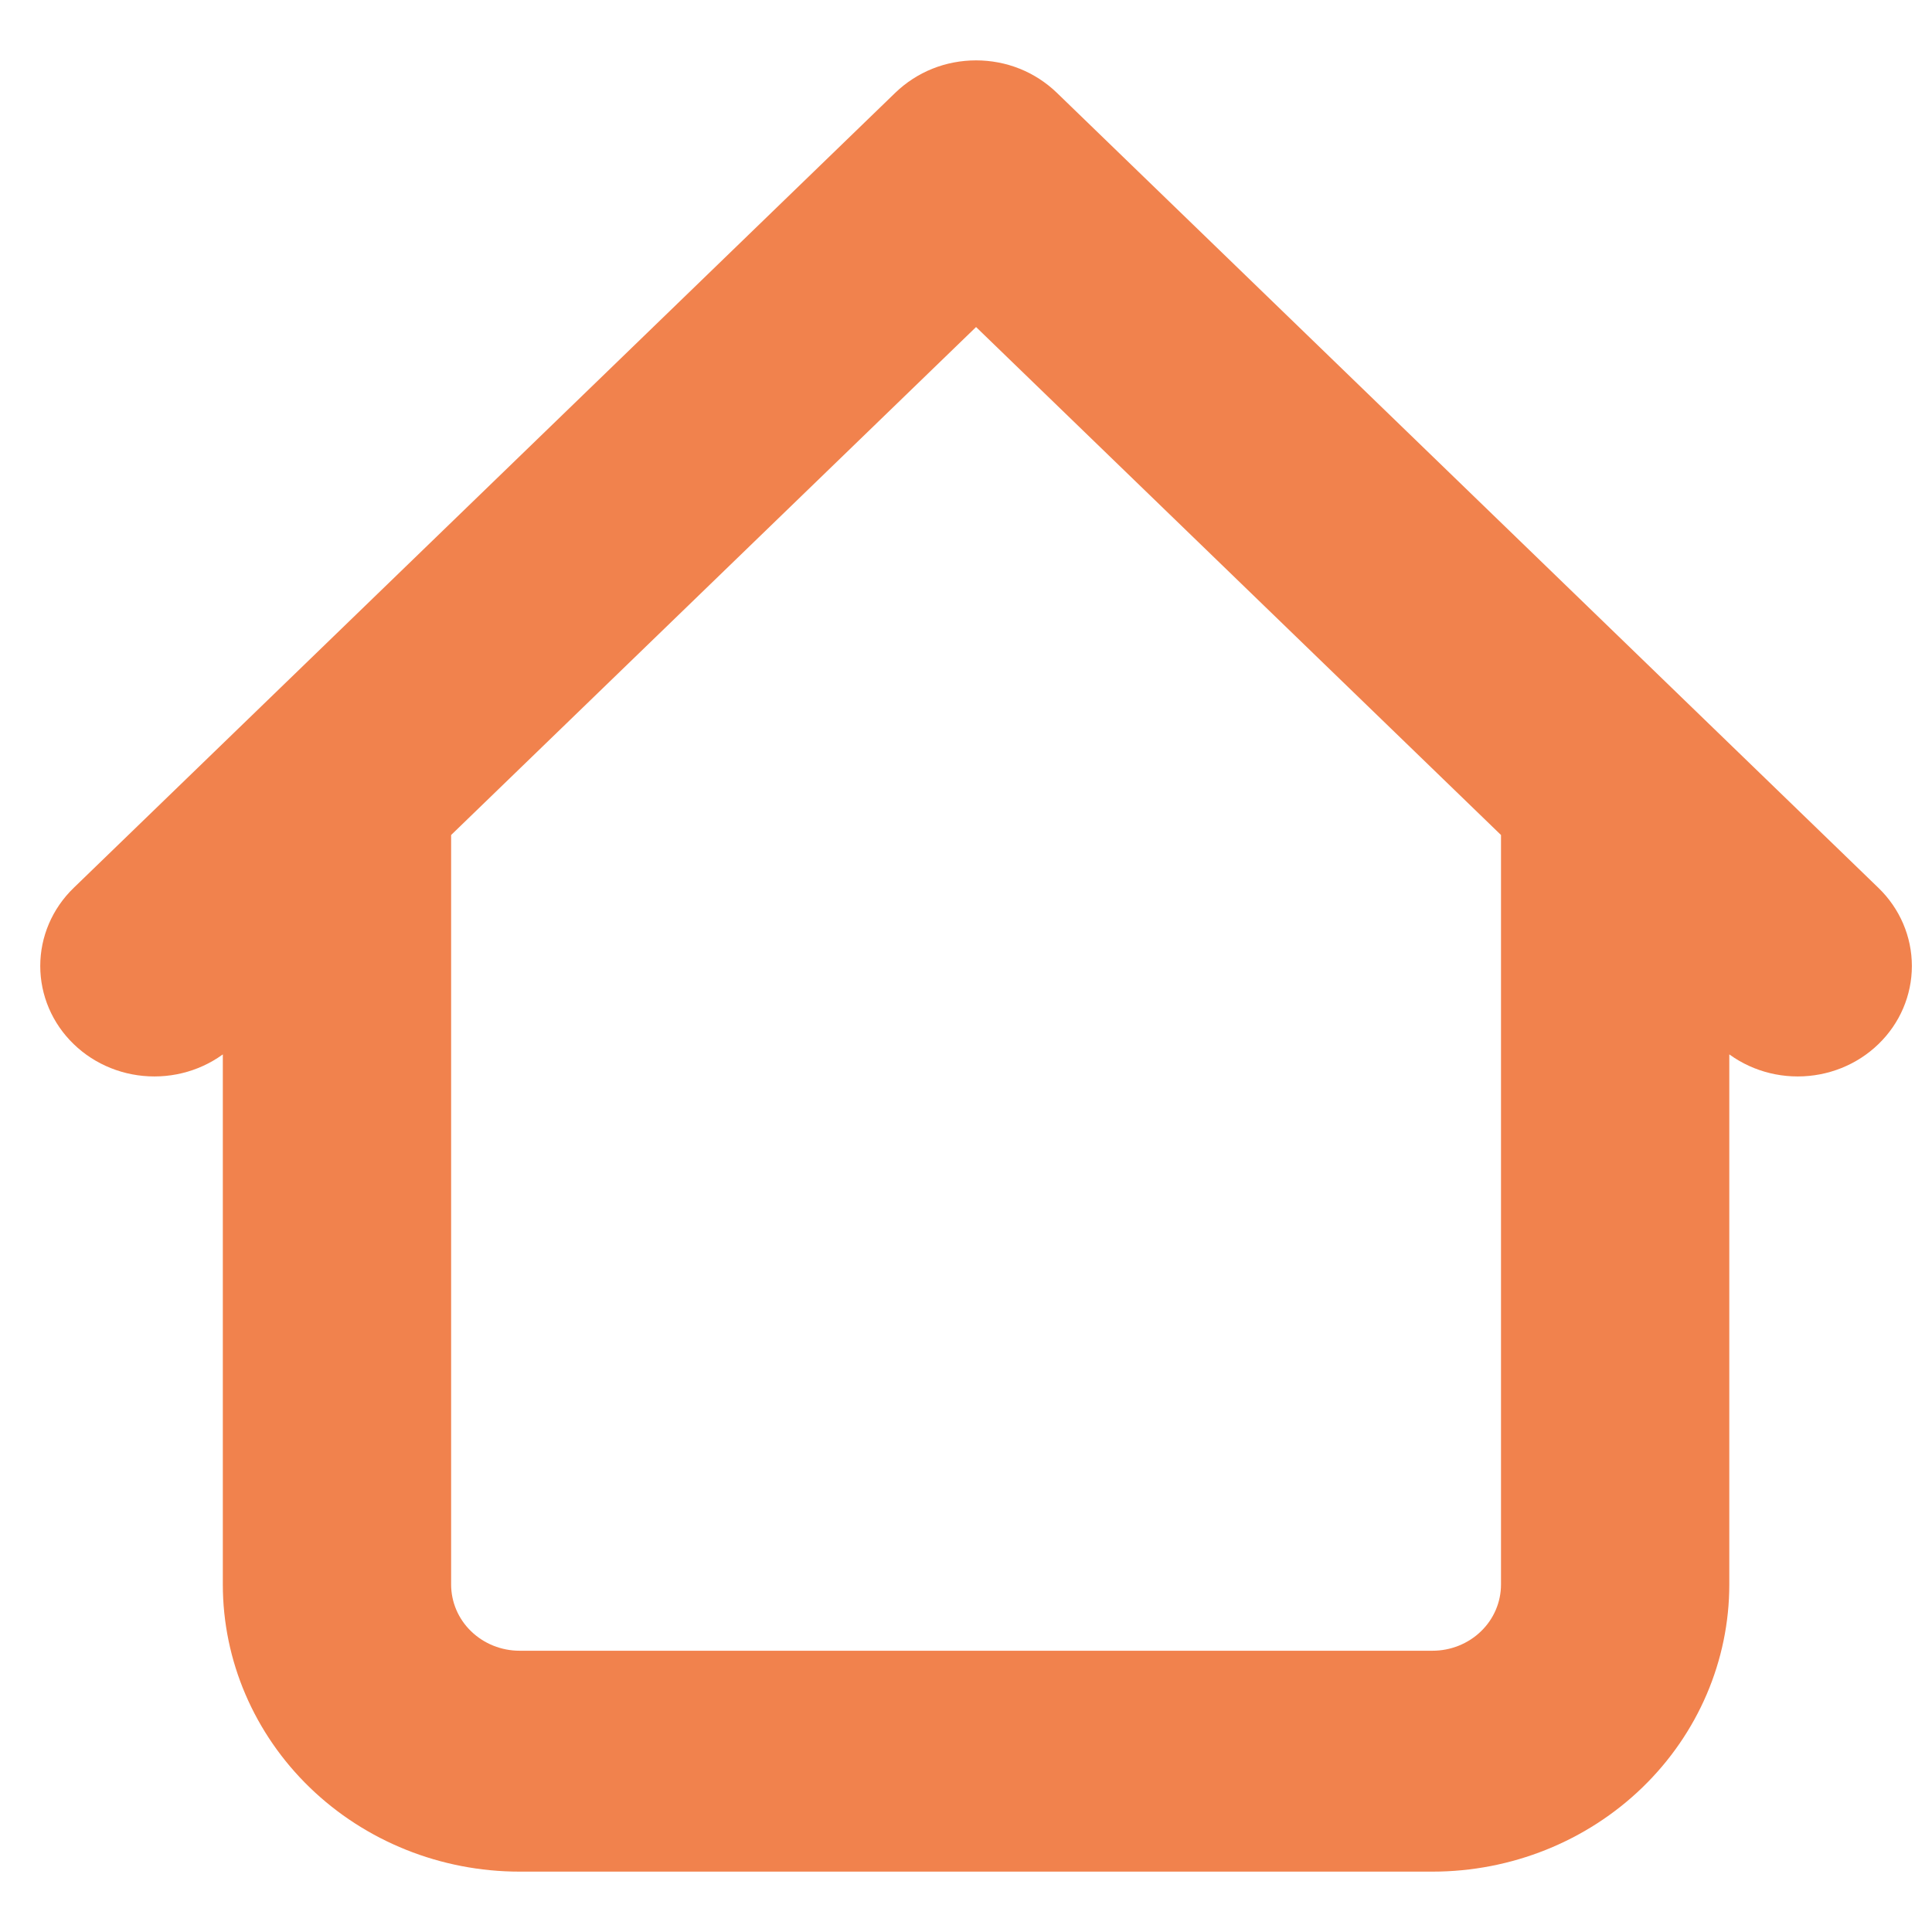 <svg width="24" height="24" viewBox="0 0 24 24" fill="none" xmlns="http://www.w3.org/2000/svg">
<path d="M21.482 9.805C21.482 9.625 21.445 9.446 21.374 9.28C21.302 9.114 21.198 8.962 21.066 8.835C20.935 8.708 20.778 8.606 20.606 8.538C20.434 8.469 20.25 8.433 20.064 8.433C19.878 8.433 19.693 8.469 19.521 8.538C19.349 8.606 19.193 8.708 19.061 8.835C18.93 8.962 18.825 9.114 18.754 9.28C18.683 9.446 18.646 9.625 18.646 9.805H21.482ZM5.604 9.805C5.604 9.441 5.454 9.092 5.189 8.835C4.923 8.578 4.562 8.433 4.186 8.433C3.81 8.433 3.45 8.578 3.184 8.835C2.918 9.092 2.768 9.441 2.768 9.805H5.604ZM21.33 12.97C21.596 13.228 21.956 13.372 22.332 13.372C22.708 13.372 23.069 13.228 23.335 12.97C23.601 12.713 23.75 12.364 23.75 12C23.75 11.636 23.601 11.287 23.335 11.03L21.33 12.97ZM12.125 2.122L13.128 1.152C12.996 1.025 12.84 0.923 12.668 0.854C12.496 0.785 12.311 0.75 12.125 0.75C11.939 0.75 11.754 0.785 11.582 0.854C11.41 0.923 11.254 1.025 11.122 1.152L12.125 2.122ZM0.915 11.03C0.649 11.287 0.5 11.636 0.5 12C0.5 12.364 0.649 12.713 0.915 12.97C1.181 13.228 1.542 13.372 1.918 13.372C2.294 13.372 2.655 13.228 2.92 12.97L0.915 11.03ZM6.454 23.25H17.796V20.506H6.454V23.25ZM21.482 19.683V9.805H18.646V19.683H21.482ZM5.604 19.683V9.805H2.768V19.683H5.604ZM23.335 11.03L13.128 1.152L11.122 3.092L21.33 12.97L23.335 11.03ZM11.122 1.152L0.915 11.03L2.92 12.97L13.128 3.092L11.122 1.152ZM17.796 23.25C18.773 23.25 19.711 22.874 20.402 22.205C21.093 21.536 21.482 20.629 21.482 19.683H18.646C18.646 19.901 18.557 20.111 18.397 20.265C18.238 20.419 18.021 20.506 17.796 20.506V23.25ZM6.454 20.506C6.229 20.506 6.012 20.419 5.853 20.265C5.693 20.111 5.604 19.901 5.604 19.683H2.768C2.768 20.629 3.157 21.536 3.848 22.205C4.539 22.874 5.477 23.25 6.454 23.25V20.506Z" fill="#F1824D"/>
</svg>
